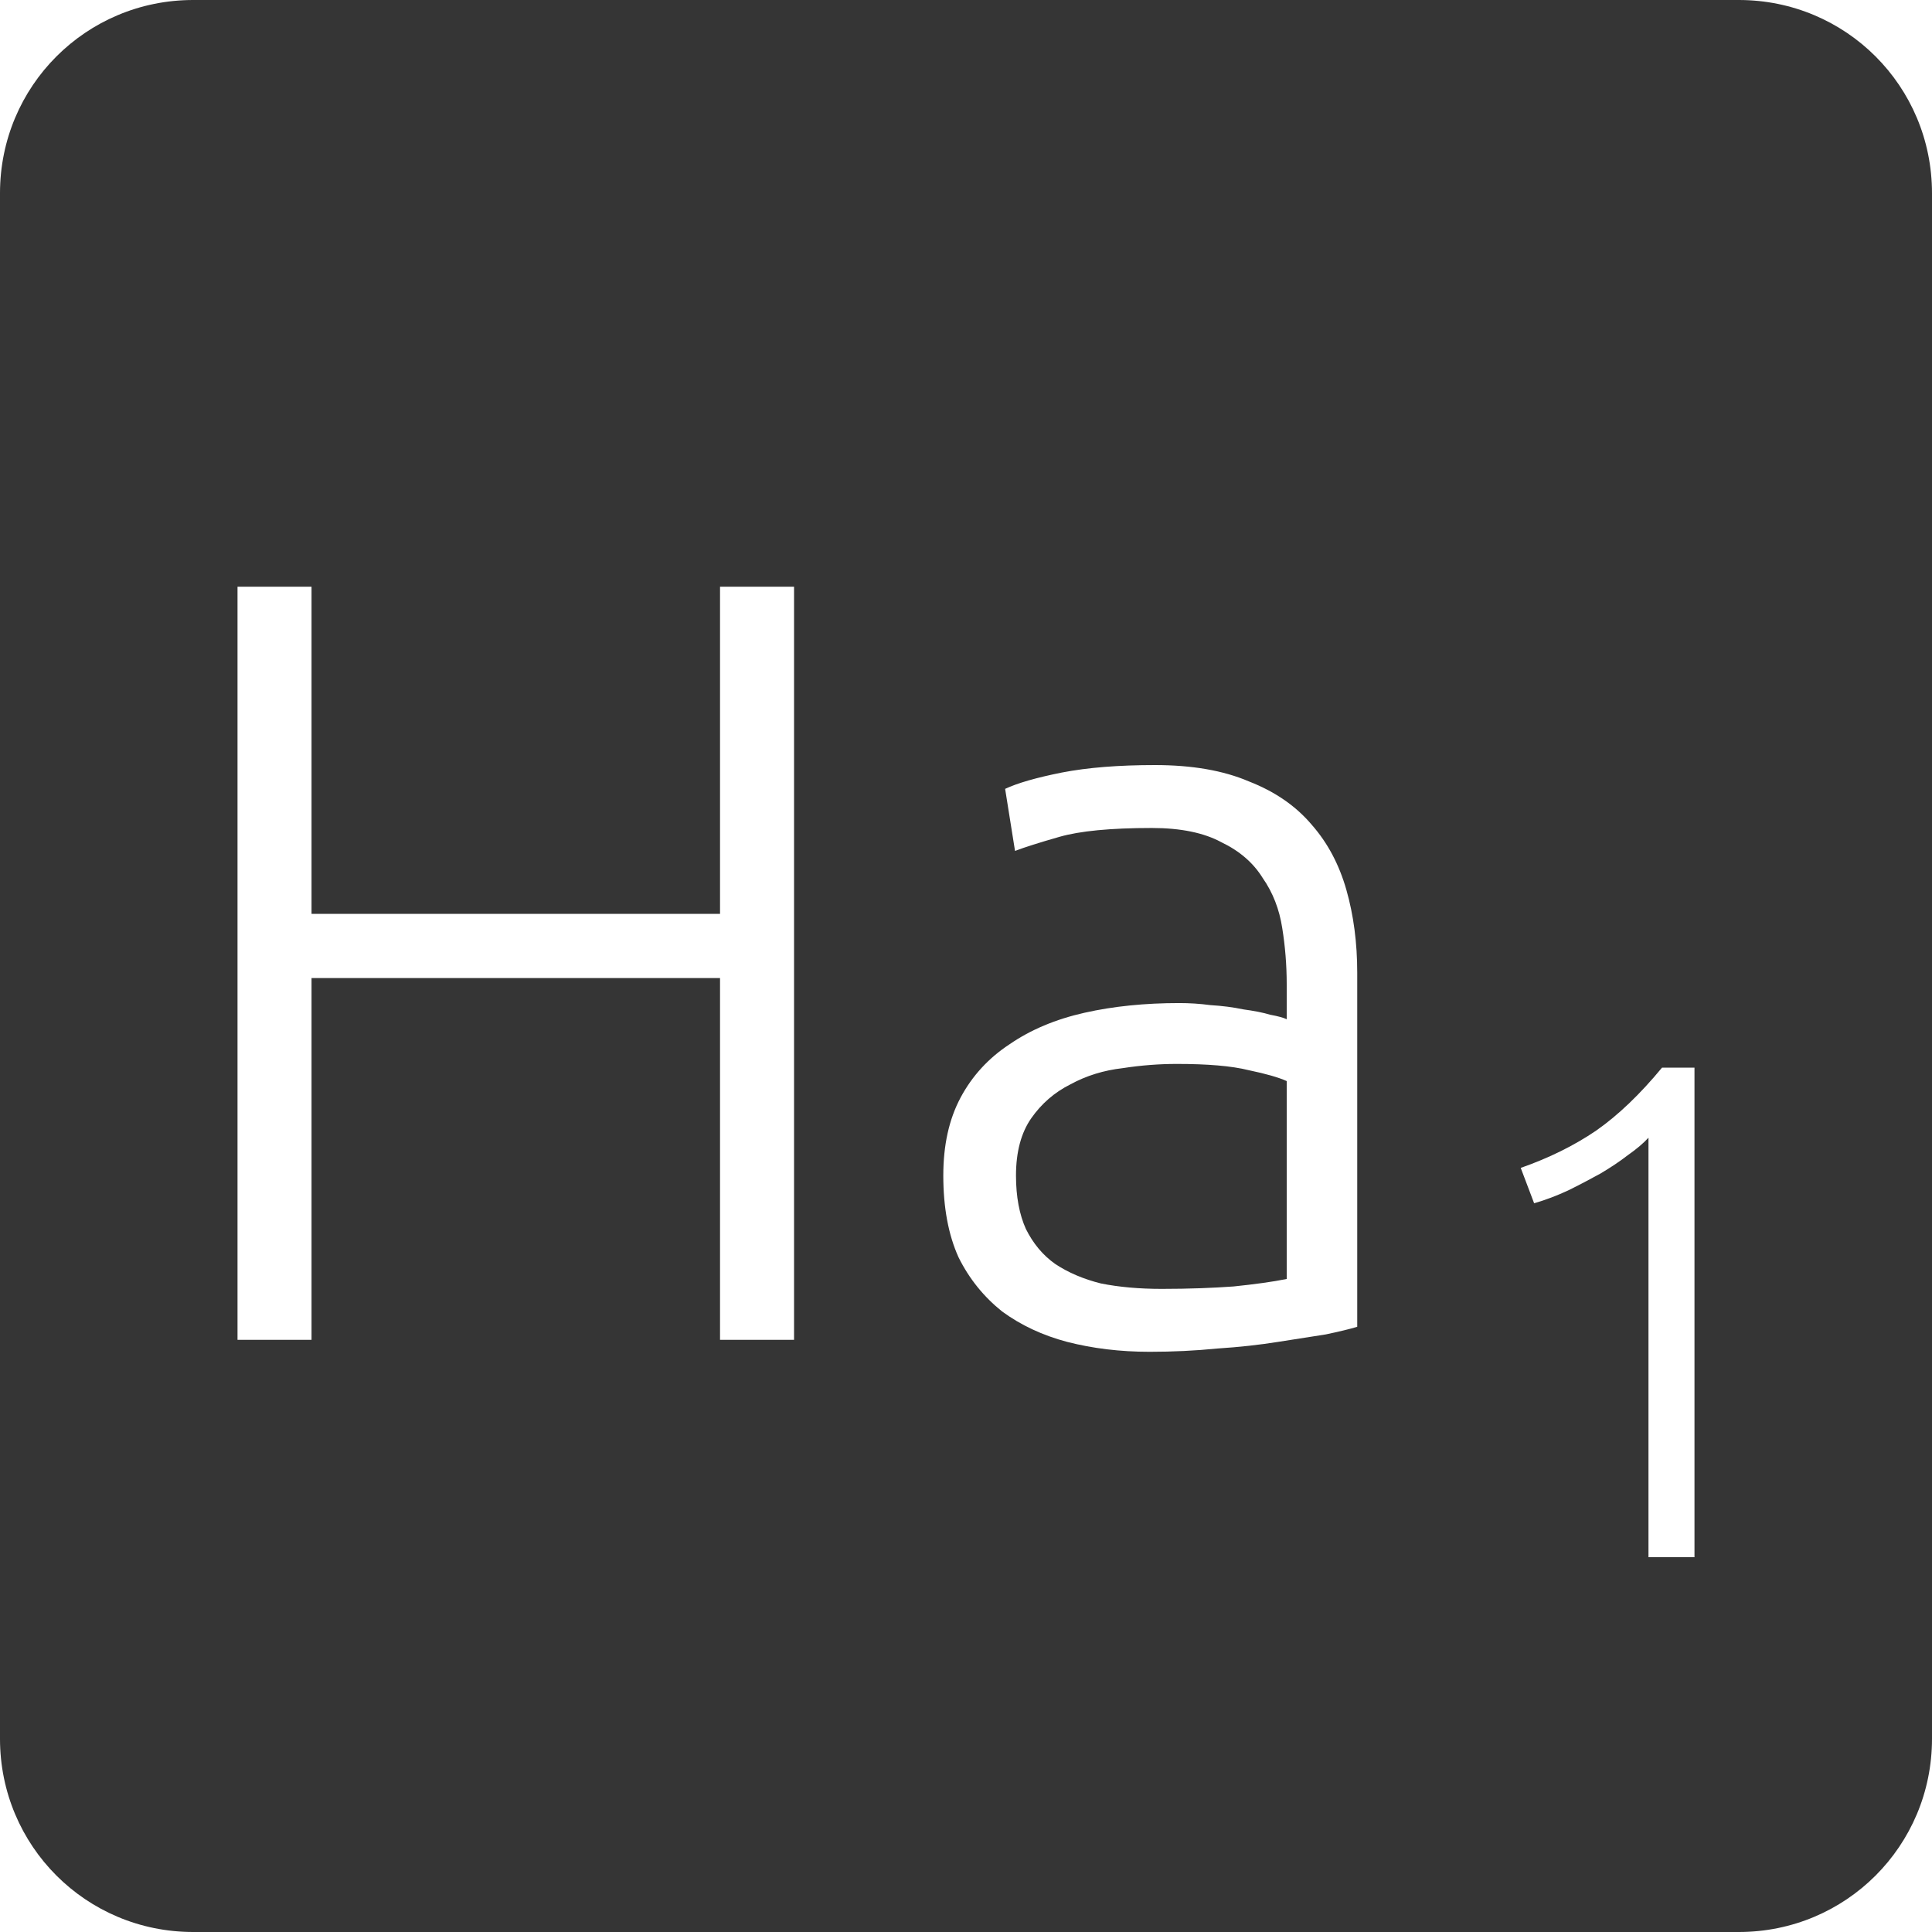 <?xml version="1.0" encoding="UTF-8" standalone="no"?>
<svg
   xmlns:dc="http://purl.org/dc/elements/1.1/"
   xmlns:cc="http://creativecommons.org/ns#"
   xmlns:rdf="http://www.w3.org/1999/02/22-rdf-syntax-ns#"
   xmlns:svg="http://www.w3.org/2000/svg"
   xmlns="http://www.w3.org/2000/svg"
   xmlns:sodipodi="http://sodipodi.sourceforge.net/DTD/sodipodi-0.dtd"
   xmlns:inkscape="http://www.inkscape.org/namespaces/inkscape"
   viewBox="0 0 16 16"
   id="svg2"
   version="1.1"
   inkscape:version="0.91 r13725"
   sodipodi:docname="indicator-keyboard-Ha-1.svg">
  <defs
     id="defs12" />
  <sodipodi:namedview
     pagecolor="#ffffff"
     bordercolor="#666666"
     borderopacity="1"
     objecttolerance="10"
     gridtolerance="10"
     guidetolerance="10"
     inkscape:pageopacity="0"
     inkscape:pageshadow="2"
     inkscape:window-width="459"
     inkscape:window-height="369"
     id="namedview10"
     showgrid="false"
     inkscape:zoom="14.75"
     inkscape:cx="8"
     inkscape:cy="8"
     inkscape:window-x="65"
     inkscape:window-y="24"
     inkscape:window-maximized="0"
     inkscape:current-layer="svg2" />
  <path
     style="fill:#353535;fill-opacity:1"
     d="M 1.6 0 C 0.713 2.9605947e-16 0 0.713 0 1.6 L 0 14.4 C 2.9605947e-16 15.287 0.713 16 1.6 16 L 14.4 16 C 15.287 16 16 15.287 16 14.4 L 16 1.6 C 16 0.713 15.287 0 14.4 0 L 1.6 0 z M 1.967 4.859 L 2.58 4.859 L 2.58 7.568 L 5.963 7.568 L 5.963 4.859 L 6.576 4.859 L 6.576 11.096 L 5.963 11.096 L 5.963 8.1 L 2.58 8.1 L 2.58 11.096 L 1.967 11.096 L 1.967 4.859 z M 9.566 6.336 C 9.872 6.336 10.132 6.381 10.342 6.471 C 10.558 6.555 10.731 6.674 10.863 6.83 C 10.995 6.98 11.09 7.159 11.15 7.369 C 11.21 7.579 11.24 7.809 11.24 8.055 L 11.24 10.988 C 11.18 11.006 11.094 11.027 10.98 11.051 C 10.866 11.069 10.734 11.089 10.584 11.113 C 10.434 11.137 10.266 11.156 10.08 11.168 C 9.9 11.186 9.713 11.195 9.521 11.195 C 9.275 11.195 9.048 11.167 8.838 11.113 C 8.634 11.059 8.455 10.975 8.299 10.861 C 8.149 10.741 8.027 10.592 7.938 10.412 C 7.854 10.226 7.812 10 7.812 9.736 C 7.812 9.484 7.859 9.27 7.955 9.09 C 8.051 8.91 8.187 8.762 8.361 8.648 C 8.535 8.528 8.742 8.441 8.982 8.387 C 9.222 8.333 9.484 8.307 9.766 8.307 C 9.85 8.307 9.935 8.312 10.025 8.324 C 10.121 8.33 10.211 8.341 10.295 8.359 C 10.385 8.371 10.461 8.386 10.521 8.404 C 10.587 8.416 10.632 8.429 10.656 8.441 L 10.656 8.152 C 10.656 7.99 10.643 7.836 10.619 7.686 C 10.595 7.53 10.541 7.391 10.457 7.271 C 10.379 7.145 10.265 7.047 10.115 6.975 C 9.971 6.897 9.779 6.857 9.539 6.857 C 9.197 6.857 8.943 6.882 8.775 6.93 C 8.607 6.978 8.484 7.017 8.406 7.047 L 8.324 6.533 C 8.426 6.485 8.583 6.44 8.793 6.398 C 9.009 6.356 9.266 6.336 9.566 6.336 z M 9.746 8.811 C 9.602 8.811 9.453 8.822 9.297 8.846 C 9.141 8.864 8.997 8.908 8.865 8.98 C 8.733 9.046 8.625 9.14 8.541 9.26 C 8.457 9.38 8.414 9.538 8.414 9.736 C 8.414 9.91 8.442 10.058 8.496 10.178 C 8.556 10.298 8.636 10.395 8.738 10.467 C 8.846 10.539 8.973 10.593 9.117 10.629 C 9.267 10.659 9.435 10.674 9.621 10.674 C 9.849 10.674 10.047 10.666 10.215 10.654 C 10.389 10.636 10.536 10.616 10.656 10.592 L 10.656 8.953 C 10.59 8.923 10.486 8.893 10.342 8.863 C 10.198 8.827 9.998 8.811 9.746 8.811 z M 13.764 8.842 L 14.033 8.842 L 14.033 12.896 L 13.652 12.896 L 13.652 9.422 C 13.609 9.469 13.553 9.516 13.482 9.566 C 13.416 9.617 13.34 9.668 13.254 9.719 C 13.168 9.766 13.08 9.813 12.986 9.859 C 12.893 9.902 12.799 9.938 12.705 9.965 L 12.594 9.672 C 12.828 9.59 13.035 9.488 13.219 9.363 C 13.402 9.235 13.584 9.06 13.764 8.842 z "
     id="path4" />
</svg>
